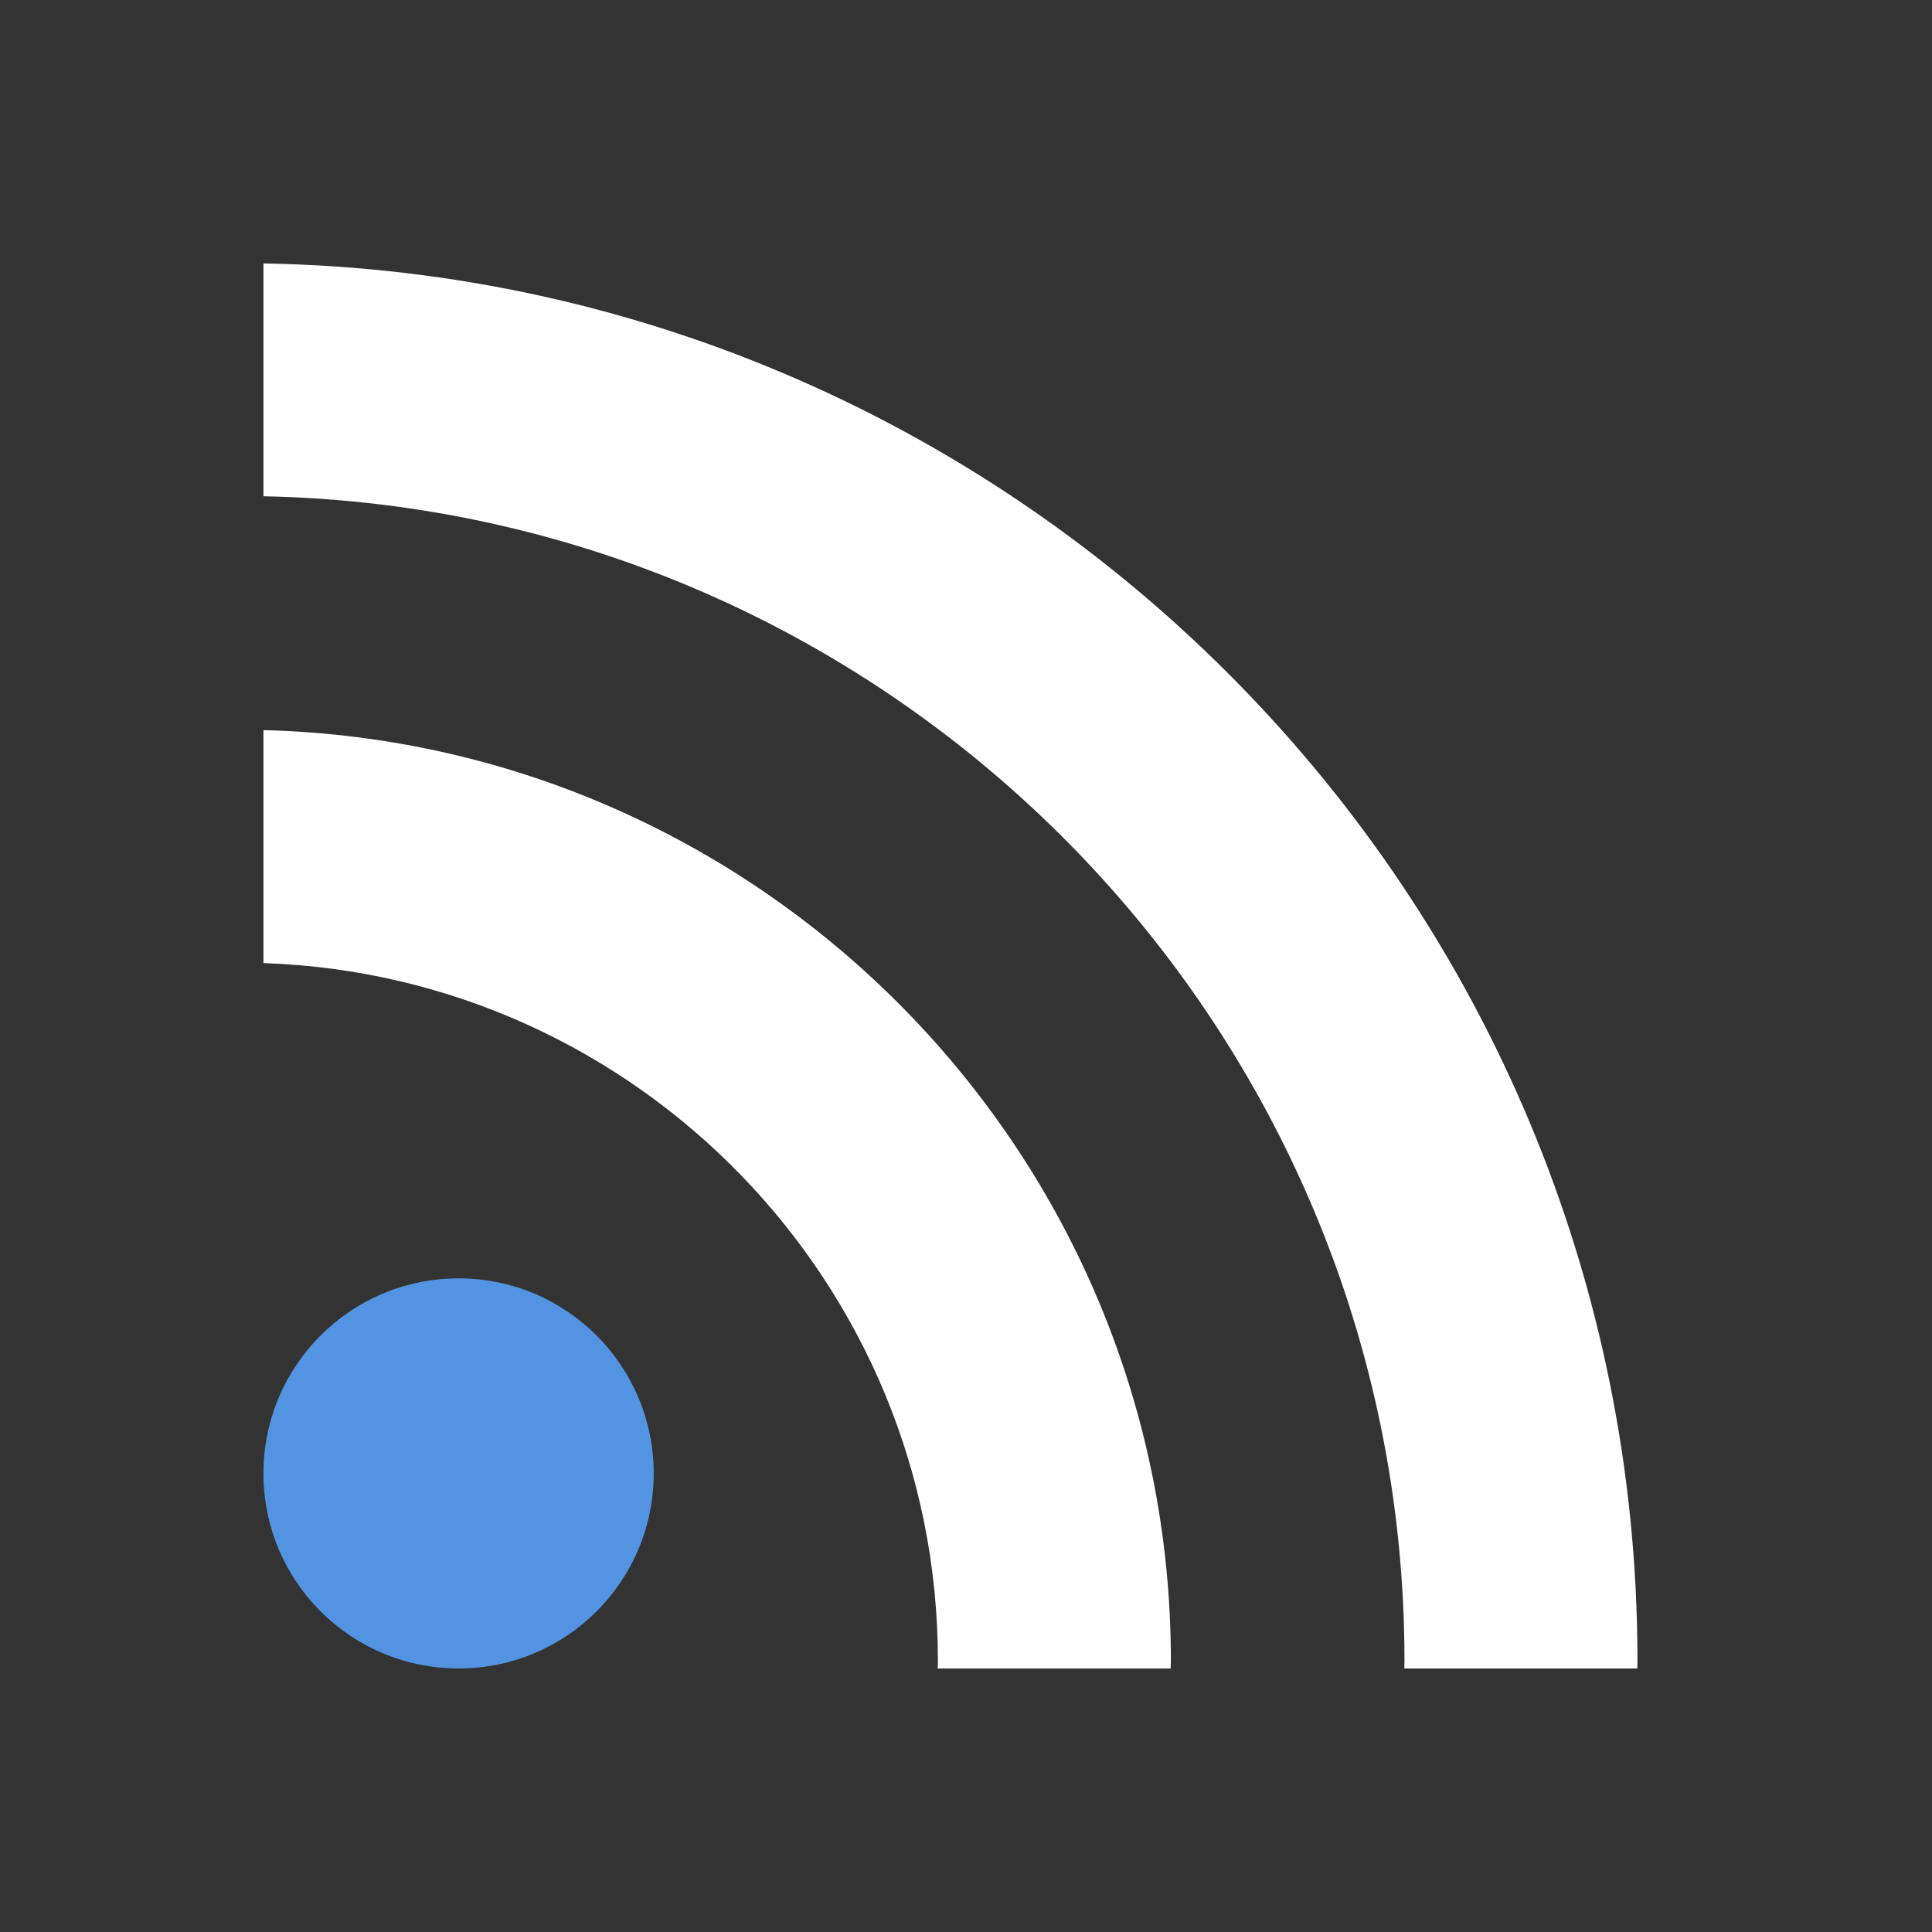 <?xml version="1.0" encoding="UTF-8" standalone="no"?>
<!-- Created with Inkscape (http://www.inkscape.org/) -->

<svg
   xmlns:dc="http://purl.org/dc/elements/1.1/"
   xmlns:cc="http://creativecommons.org/ns#"
   xmlns:rdf="http://www.w3.org/1999/02/22-rdf-syntax-ns#"
   xmlns:svg="http://www.w3.org/2000/svg"
   xmlns="http://www.w3.org/2000/svg"
   xmlns:sodipodi="http://sodipodi.sourceforge.net/DTD/sodipodi-0.dtd"
   xmlns:inkscape="http://www.inkscape.org/namespaces/inkscape"
   version="1.0"
   width="22"
   height="22"
   id="svg3208"
   inkscape:version="0.91 r13725"
   sodipodi:docname="indicator-feedindicator-attention.svg">
  <rect width="100%" height="100%" fill="#333333" stroke="none"/>
  <sodipodi:namedview
     pagecolor="#212121"
     bordercolor="#666666"
     borderopacity="1"
     objecttolerance="10"
     gridtolerance="10"
     guidetolerance="10"
     inkscape:pageopacity="0.74509804"
     inkscape:pageshadow="2"
     inkscape:window-width="1600"
     inkscape:window-height="849"
     id="namedview11"
     showgrid="false"
     inkscape:zoom="9.8333333"
     inkscape:cx="-14.201928"
     inkscape:cy="7.9322033"
     inkscape:window-x="0"
     inkscape:window-y="0"
     inkscape:window-maximized="1"
     inkscape:current-layer="svg3208" />
  <defs
     id="defs3210" />
  <path
     style="fill:#5294e2;fill-opacity:1"
     d="M 5.223,14.557 C 3.993,14.557 3,15.552 3,16.778 c 0,1.228 0.993,2.221 2.223,2.221 1.227,0 2.221,-0.994 2.221,-2.221 -7.324e-4,-1.226 -0.994,-2.221 -2.221,-2.221 z"
     id="path3"
     inkscape:connector-curvature="0" />
  <path
     style="opacity:1000002;fill:#ffffff;fill-opacity:1"
     d="m 3,3 0,2.651 c 7.19,0.144 12.993,6.034 12.993,13.259 0,0.03 -0.002,0.061 -0.002,0.089 l 2.653,0 c 0,-0.03 0.002,-0.059 0.002,-0.089 C 18.648,10.224 11.652,3.144 3,3 Z"
     id="path5"
     inkscape:connector-curvature="0" />
  <path
     style="opacity:1000002;fill:#ffffff;fill-opacity:1"
     d="m 3,8.314 0,2.653 c 4.259,0.142 7.68,3.648 7.68,7.944 0,0.03 -7.32e-4,0.061 -0.003,0.089 l 2.653,0 c 0,-0.029 0.003,-0.059 0.003,-0.089 C 13.333,13.153 8.722,8.458 3,8.314 Z"
     id="path7"
     inkscape:connector-curvature="0" />
</svg>
